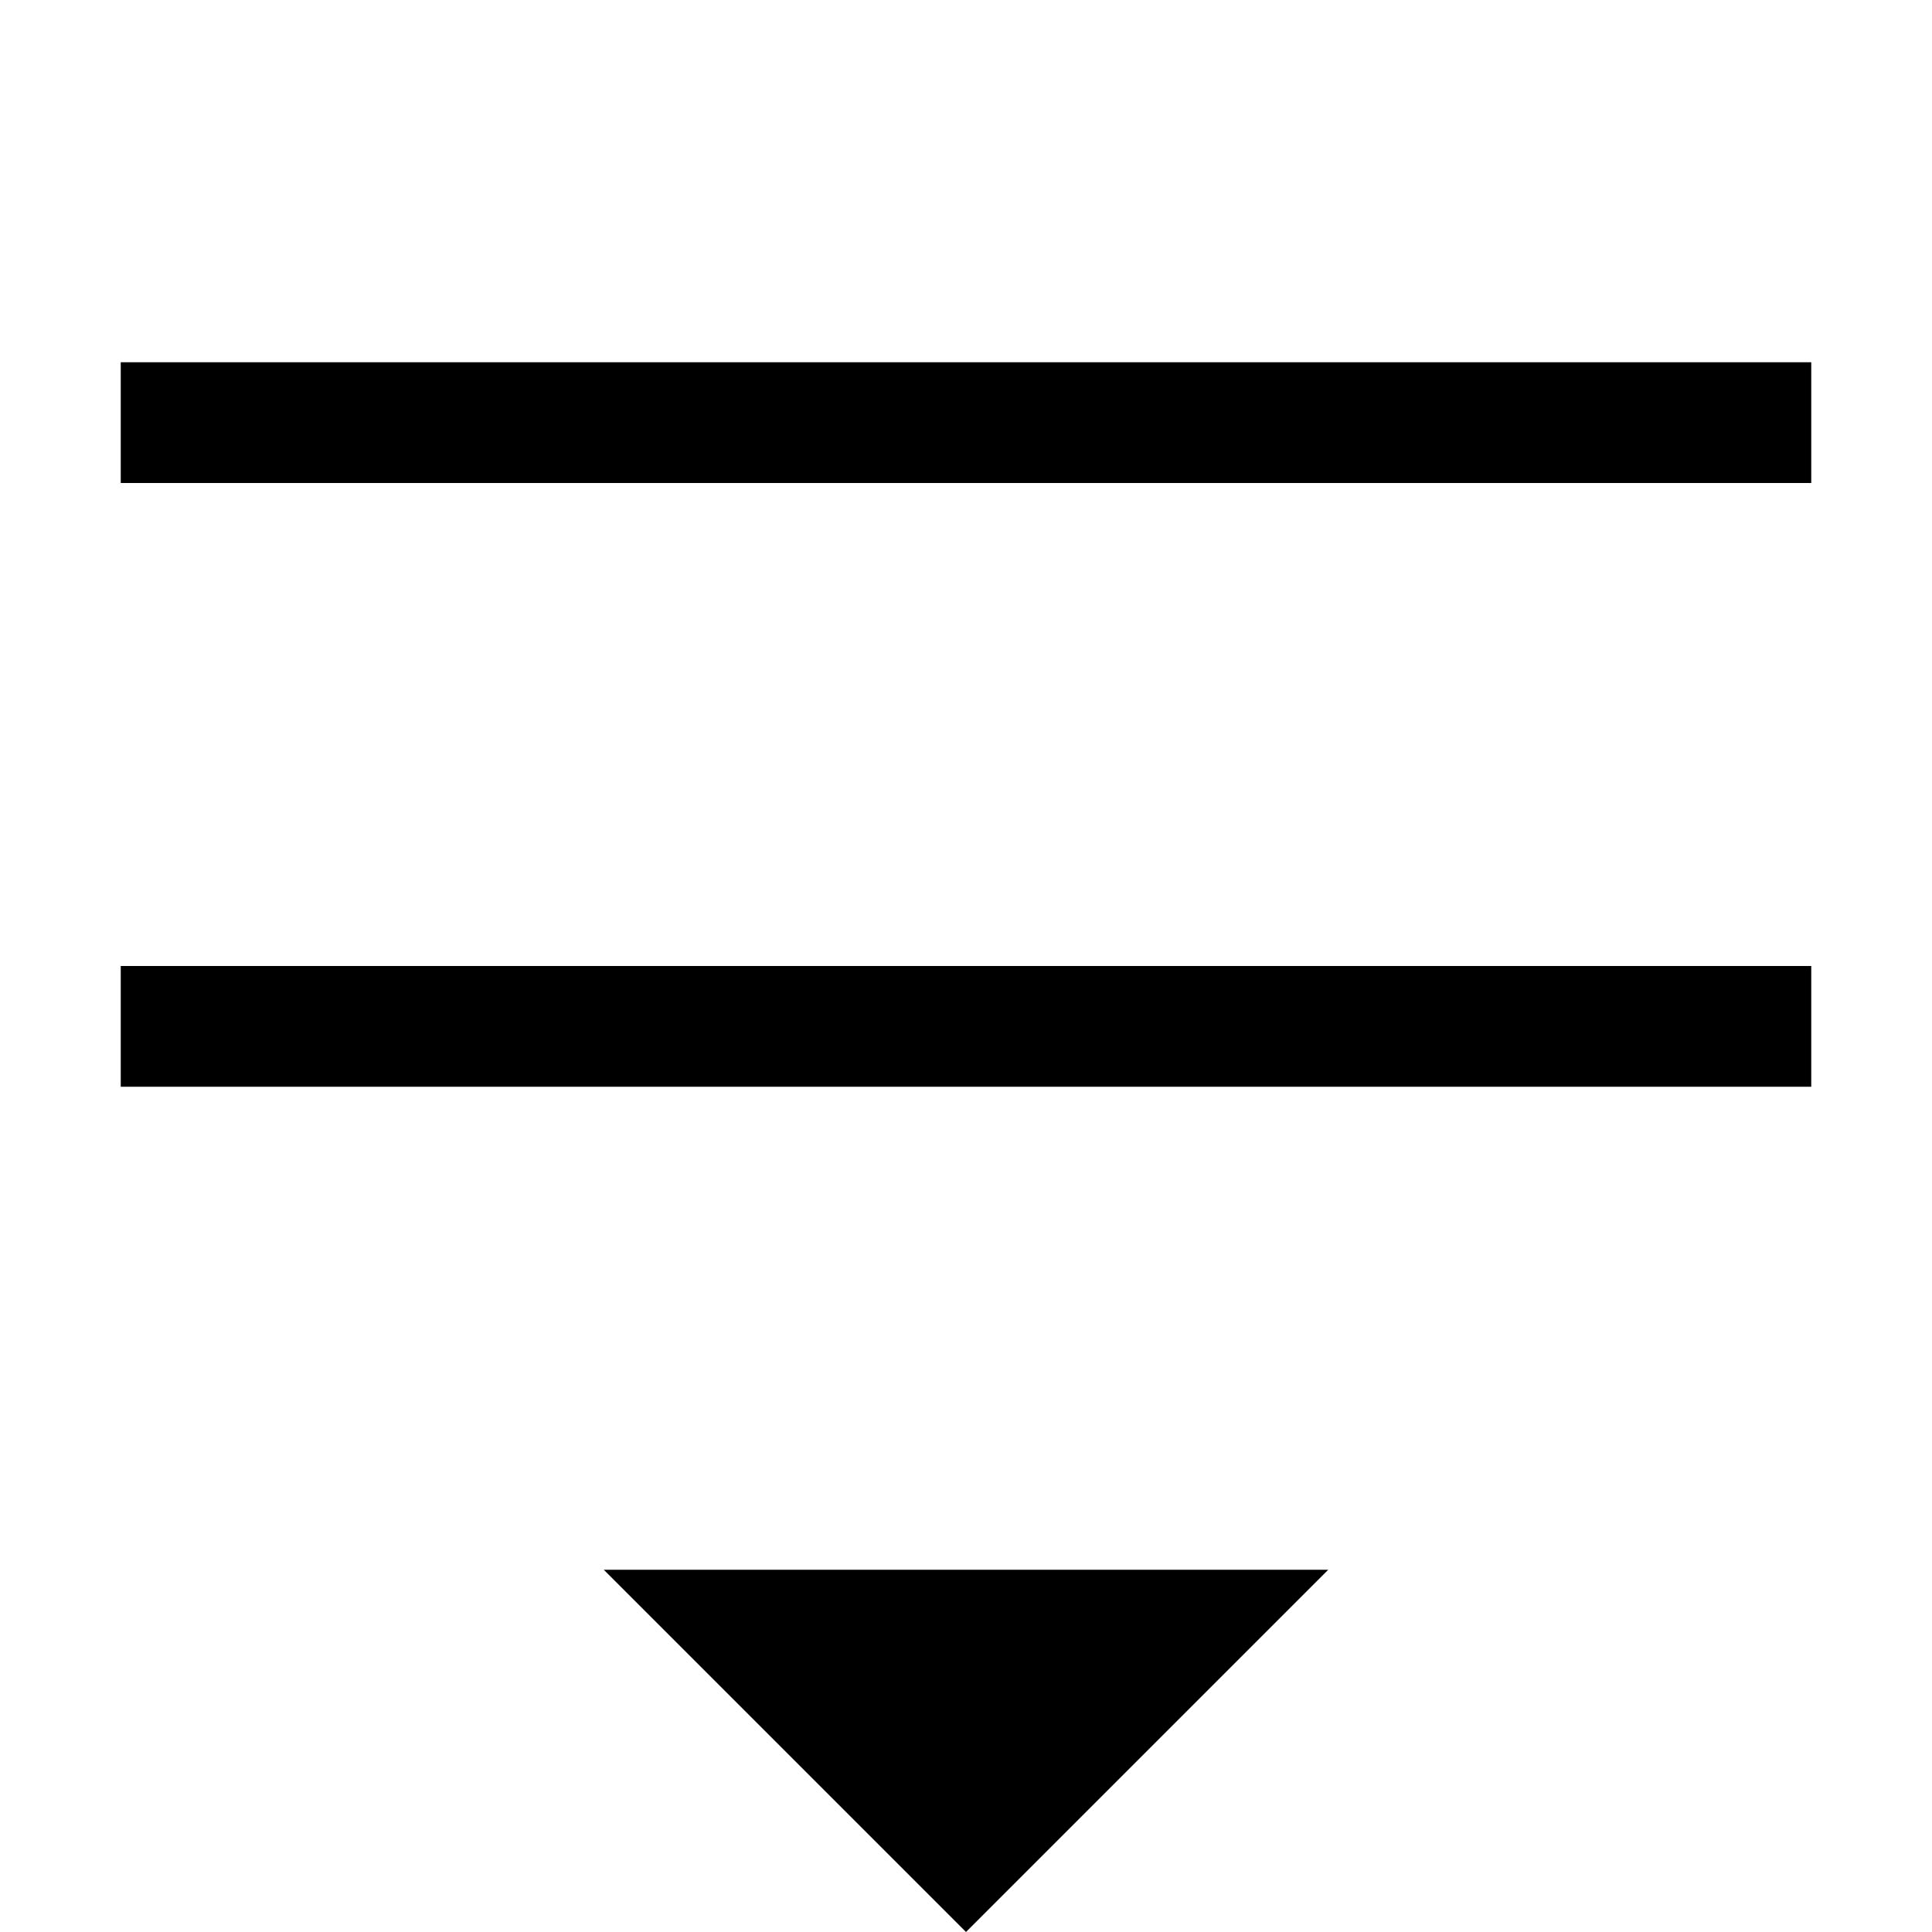 <svg xmlns="http://www.w3.org/2000/svg" width="16" height="16" viewBox="0 0 16 16">
  <g transform="translate(1 2)">
    <path d="M0,1 L14,1 L14,2 L0,2 Z"></path>
    <path d="M0,6 L14,6 L14,7 L0,7 Z"></path>
  </g>
  <g transform="translate(5 13)">
    <path d="M0,0 L6,0 L3,3 Z"></path>
  </g>
</svg>
